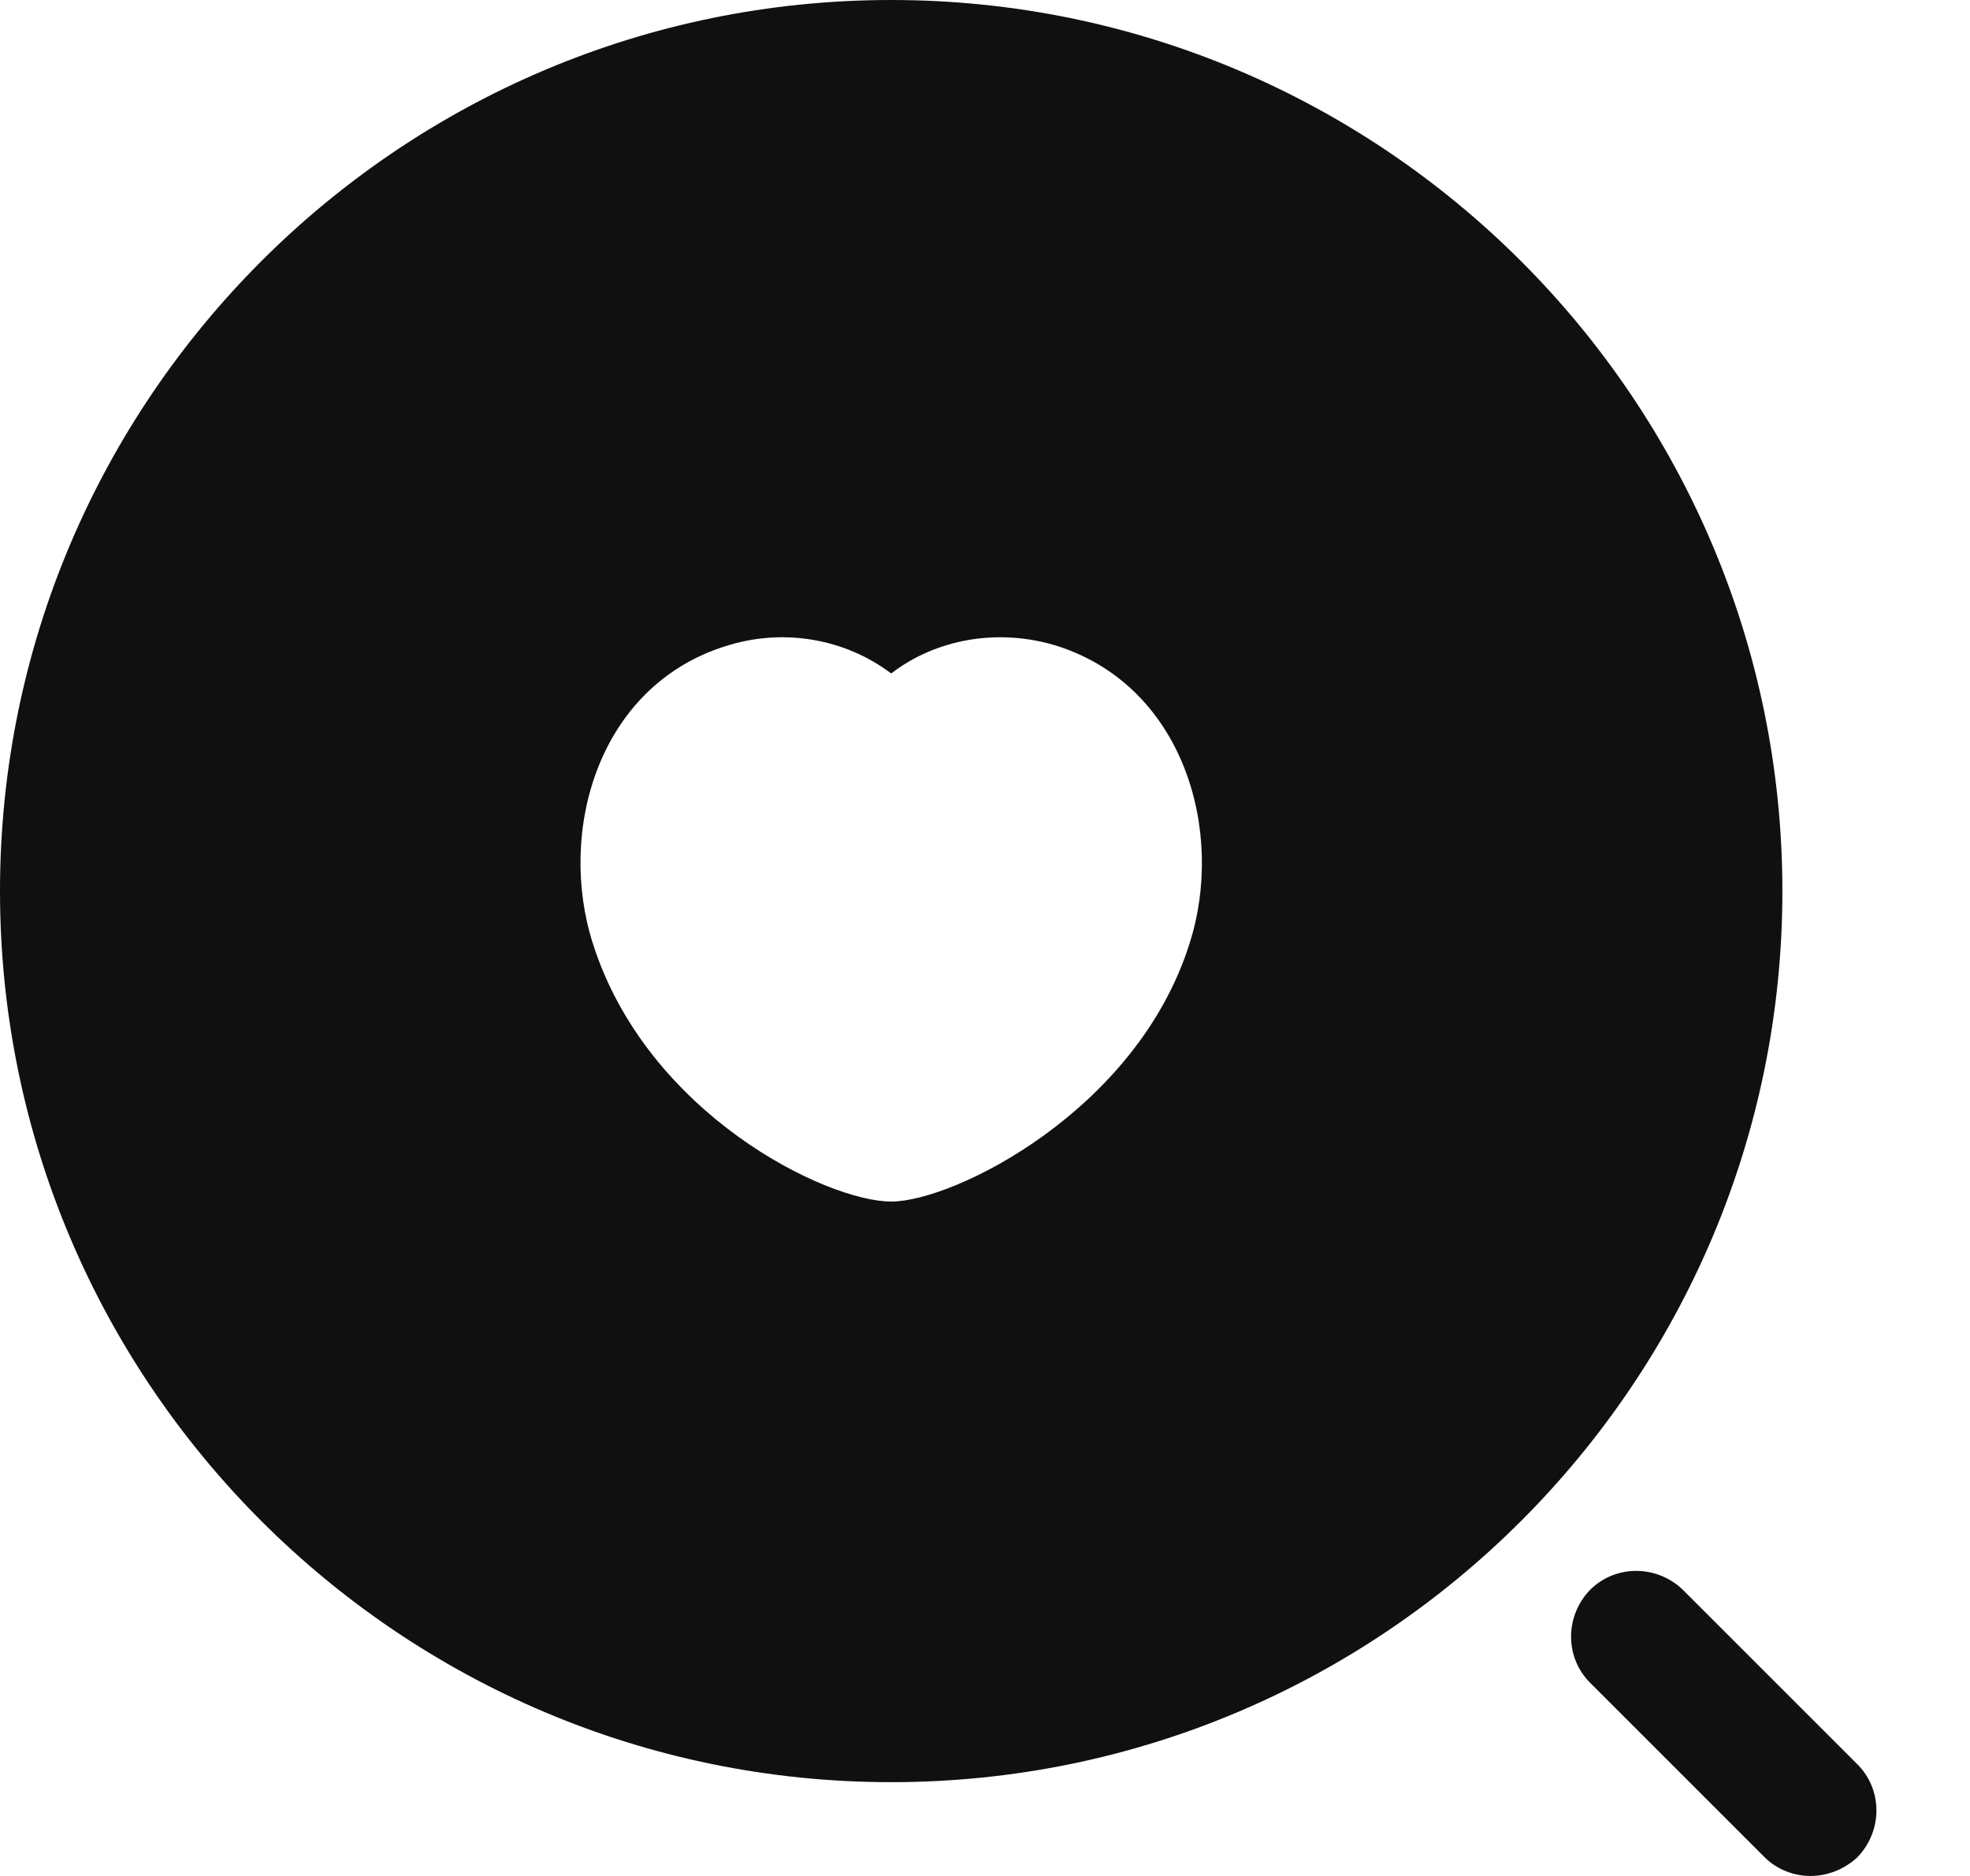 <svg width="21" height="20" viewBox="0 0 21 20" fill="none" xmlns="http://www.w3.org/2000/svg">
<path d="M19.3 20C19.12 20 18.94 19.93 18.81 19.8L16.95 17.94C16.68 17.67 16.68 17.23 16.95 16.95C17.22 16.68 17.66 16.68 17.94 16.95L19.8 18.81C20.07 19.08 20.07 19.52 19.8 19.8C19.66 19.93 19.48 20 19.3 20Z" fill="#101010"/>
<path d="M9.5 0C4.26 0 0 4.26 0 9.5C0 14.74 4.26 19 9.5 19C14.74 19 19 14.74 19 9.5C19 4.26 14.74 0 9.5 0ZM12.68 10.06C12.12 11.84 10.17 12.81 9.5 12.81C8.81 12.81 6.9 11.88 6.32 10.06C5.94 8.87 6.37 7.32 7.73 6.89C8.35 6.69 9.01 6.81 9.5 7.18C9.98 6.81 10.65 6.69 11.28 6.89C12.63 7.33 13.06 8.88 12.68 10.06Z" fill="#101010"/>
</svg>
